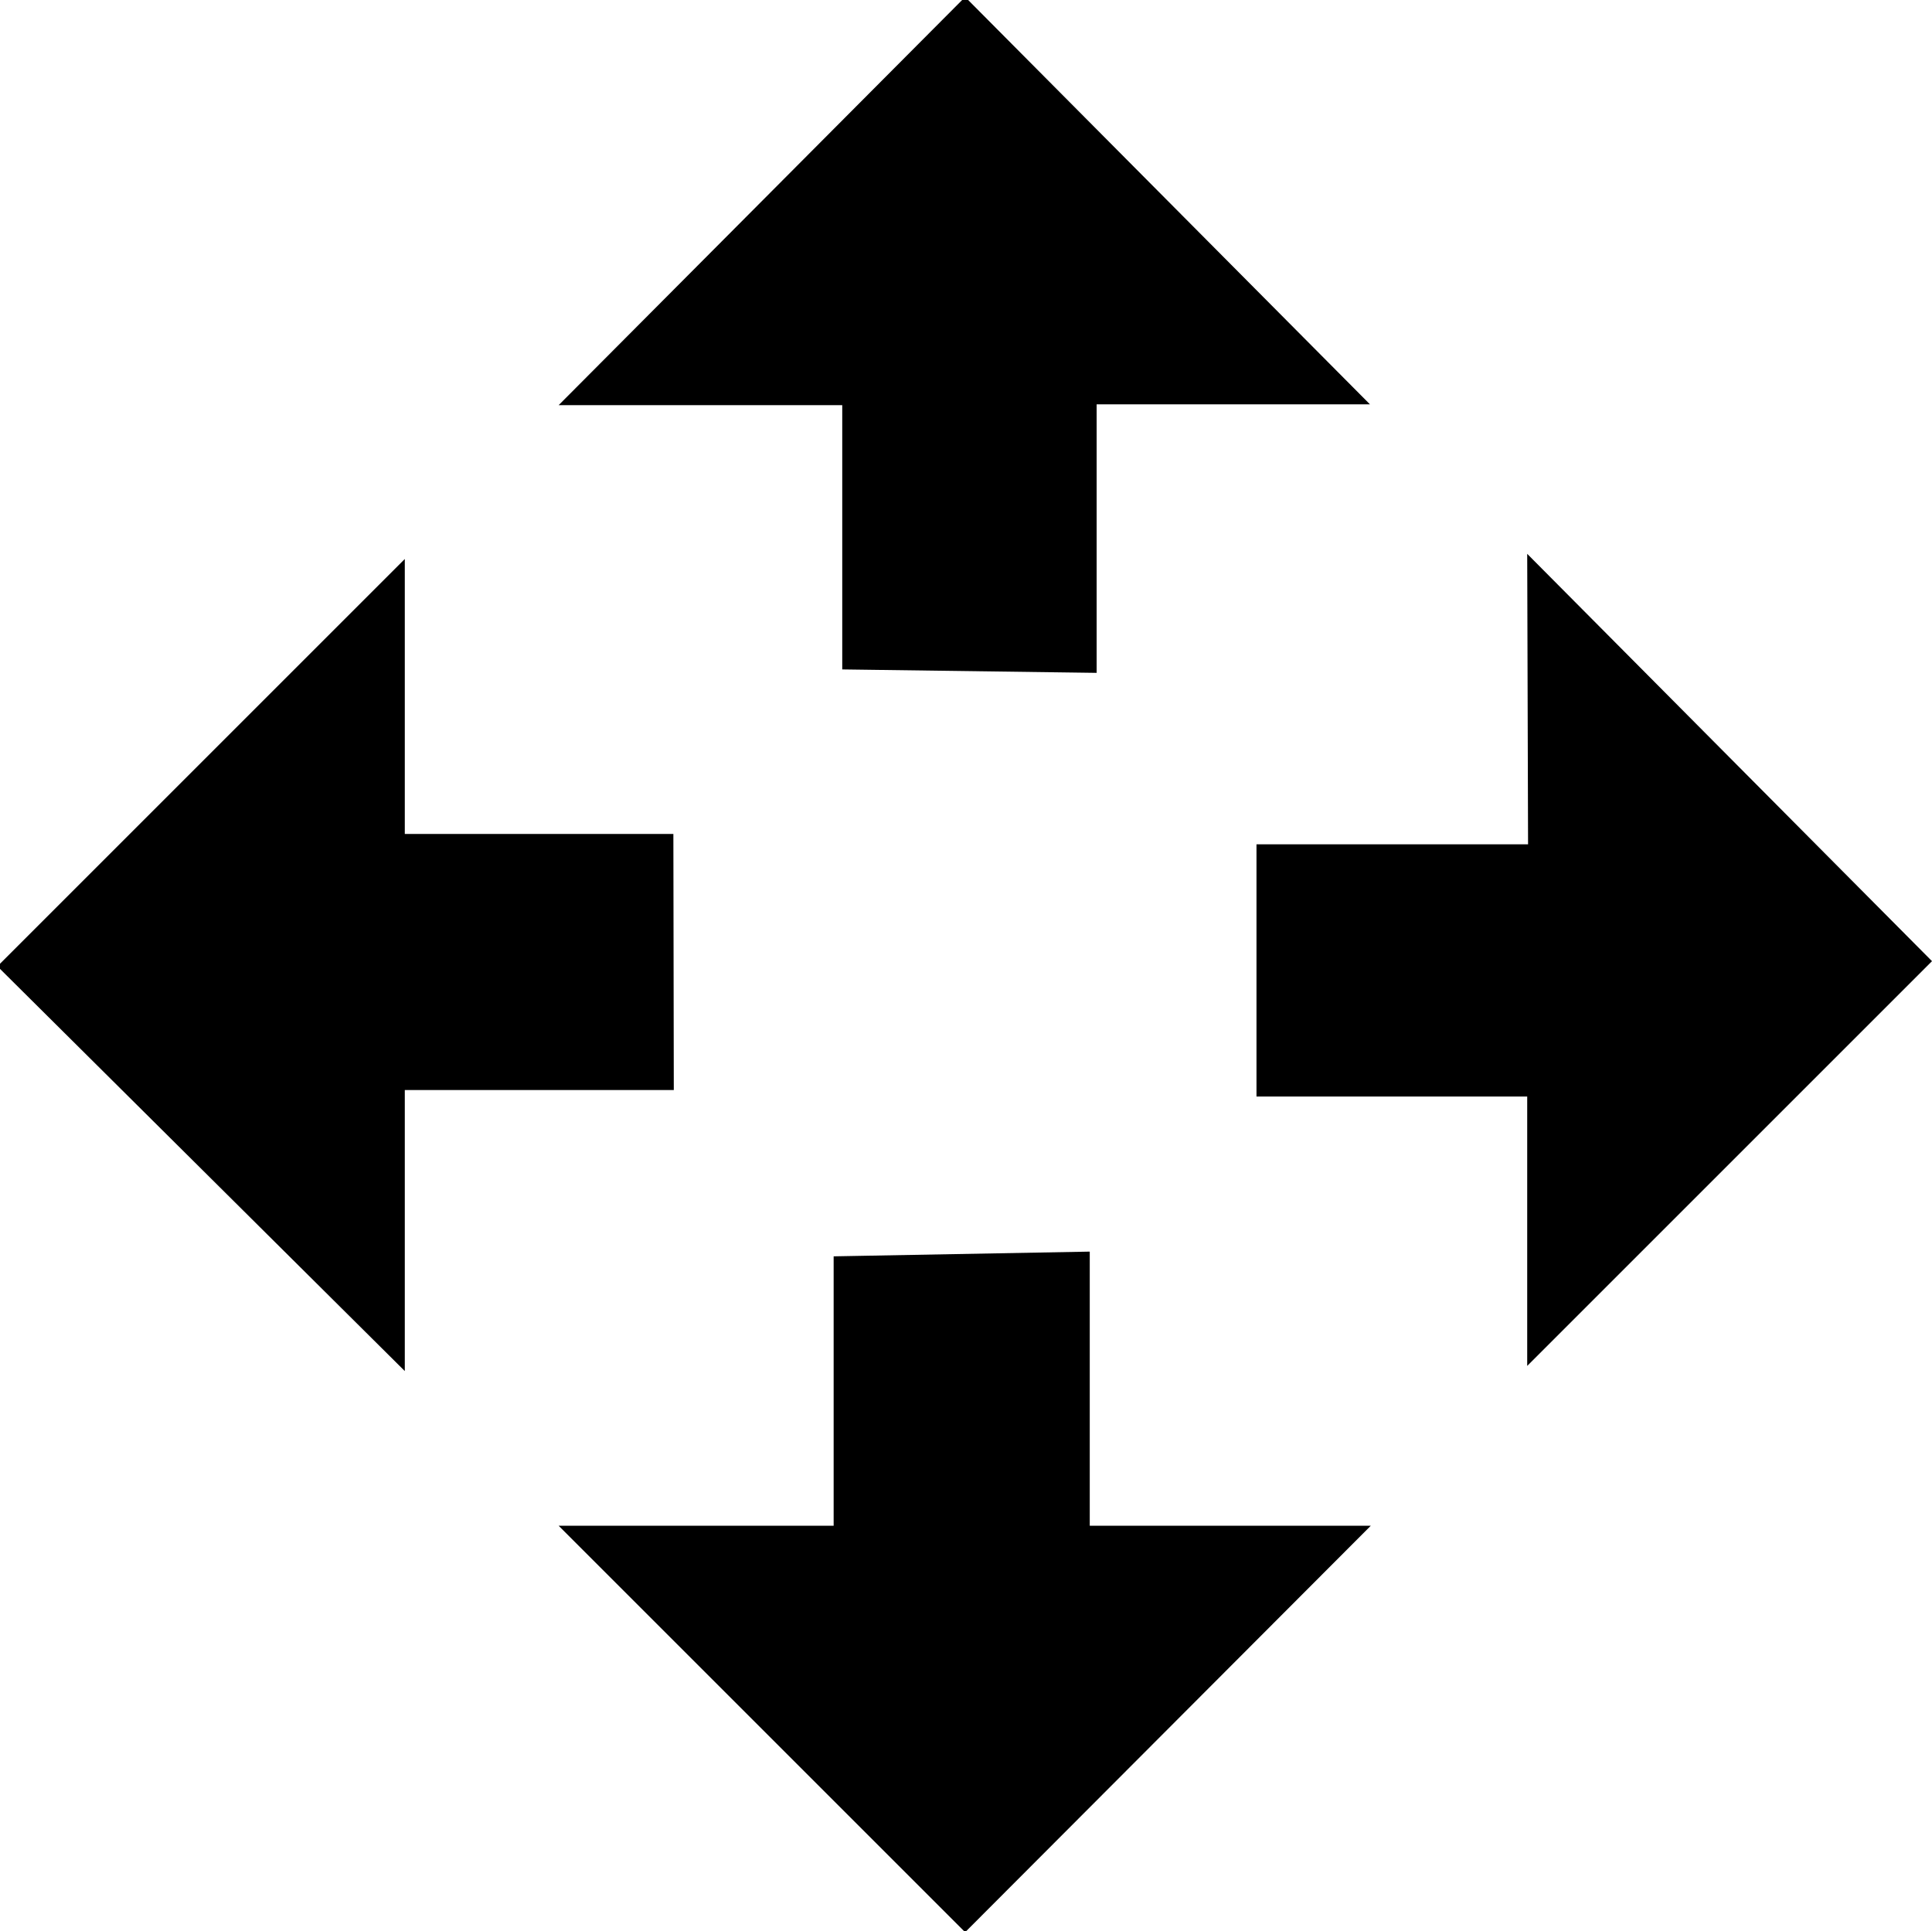 <?xml version="1.0" encoding="utf-8"?>
<!-- Generator: Adobe Illustrator 21.0.0, SVG Export Plug-In . SVG Version: 6.00 Build 0)  -->
<svg version="1.1" id="Layer_1" xmlns="http://www.w3.org/2000/svg" xmlns:xlink="http://www.w3.org/1999/xlink" x="0px" y="0px"
	 viewBox="0 0 449.6 449.5" style="enable-background:new 0 0 449.6 449.5;" xml:space="preserve">
<path d="M156.8,253.7H94.2v65.4l-94.8-94.2l94.8-94.8v64h62.5L156.8,253.7z M196,155.8V94.3h-66l94.6-95l94.2,94.8h-63.6v62.5
	L196,155.8z M253.6,291.3v63.8H319l-94.4,94.6L130,355.1h64v-62.7L253.6,291.3z M355.4,128.9l94.2,94.8l-94.2,94.2v-62.7h-63v-58.7
	h63.2L355.4,128.9z"/>
</svg>
